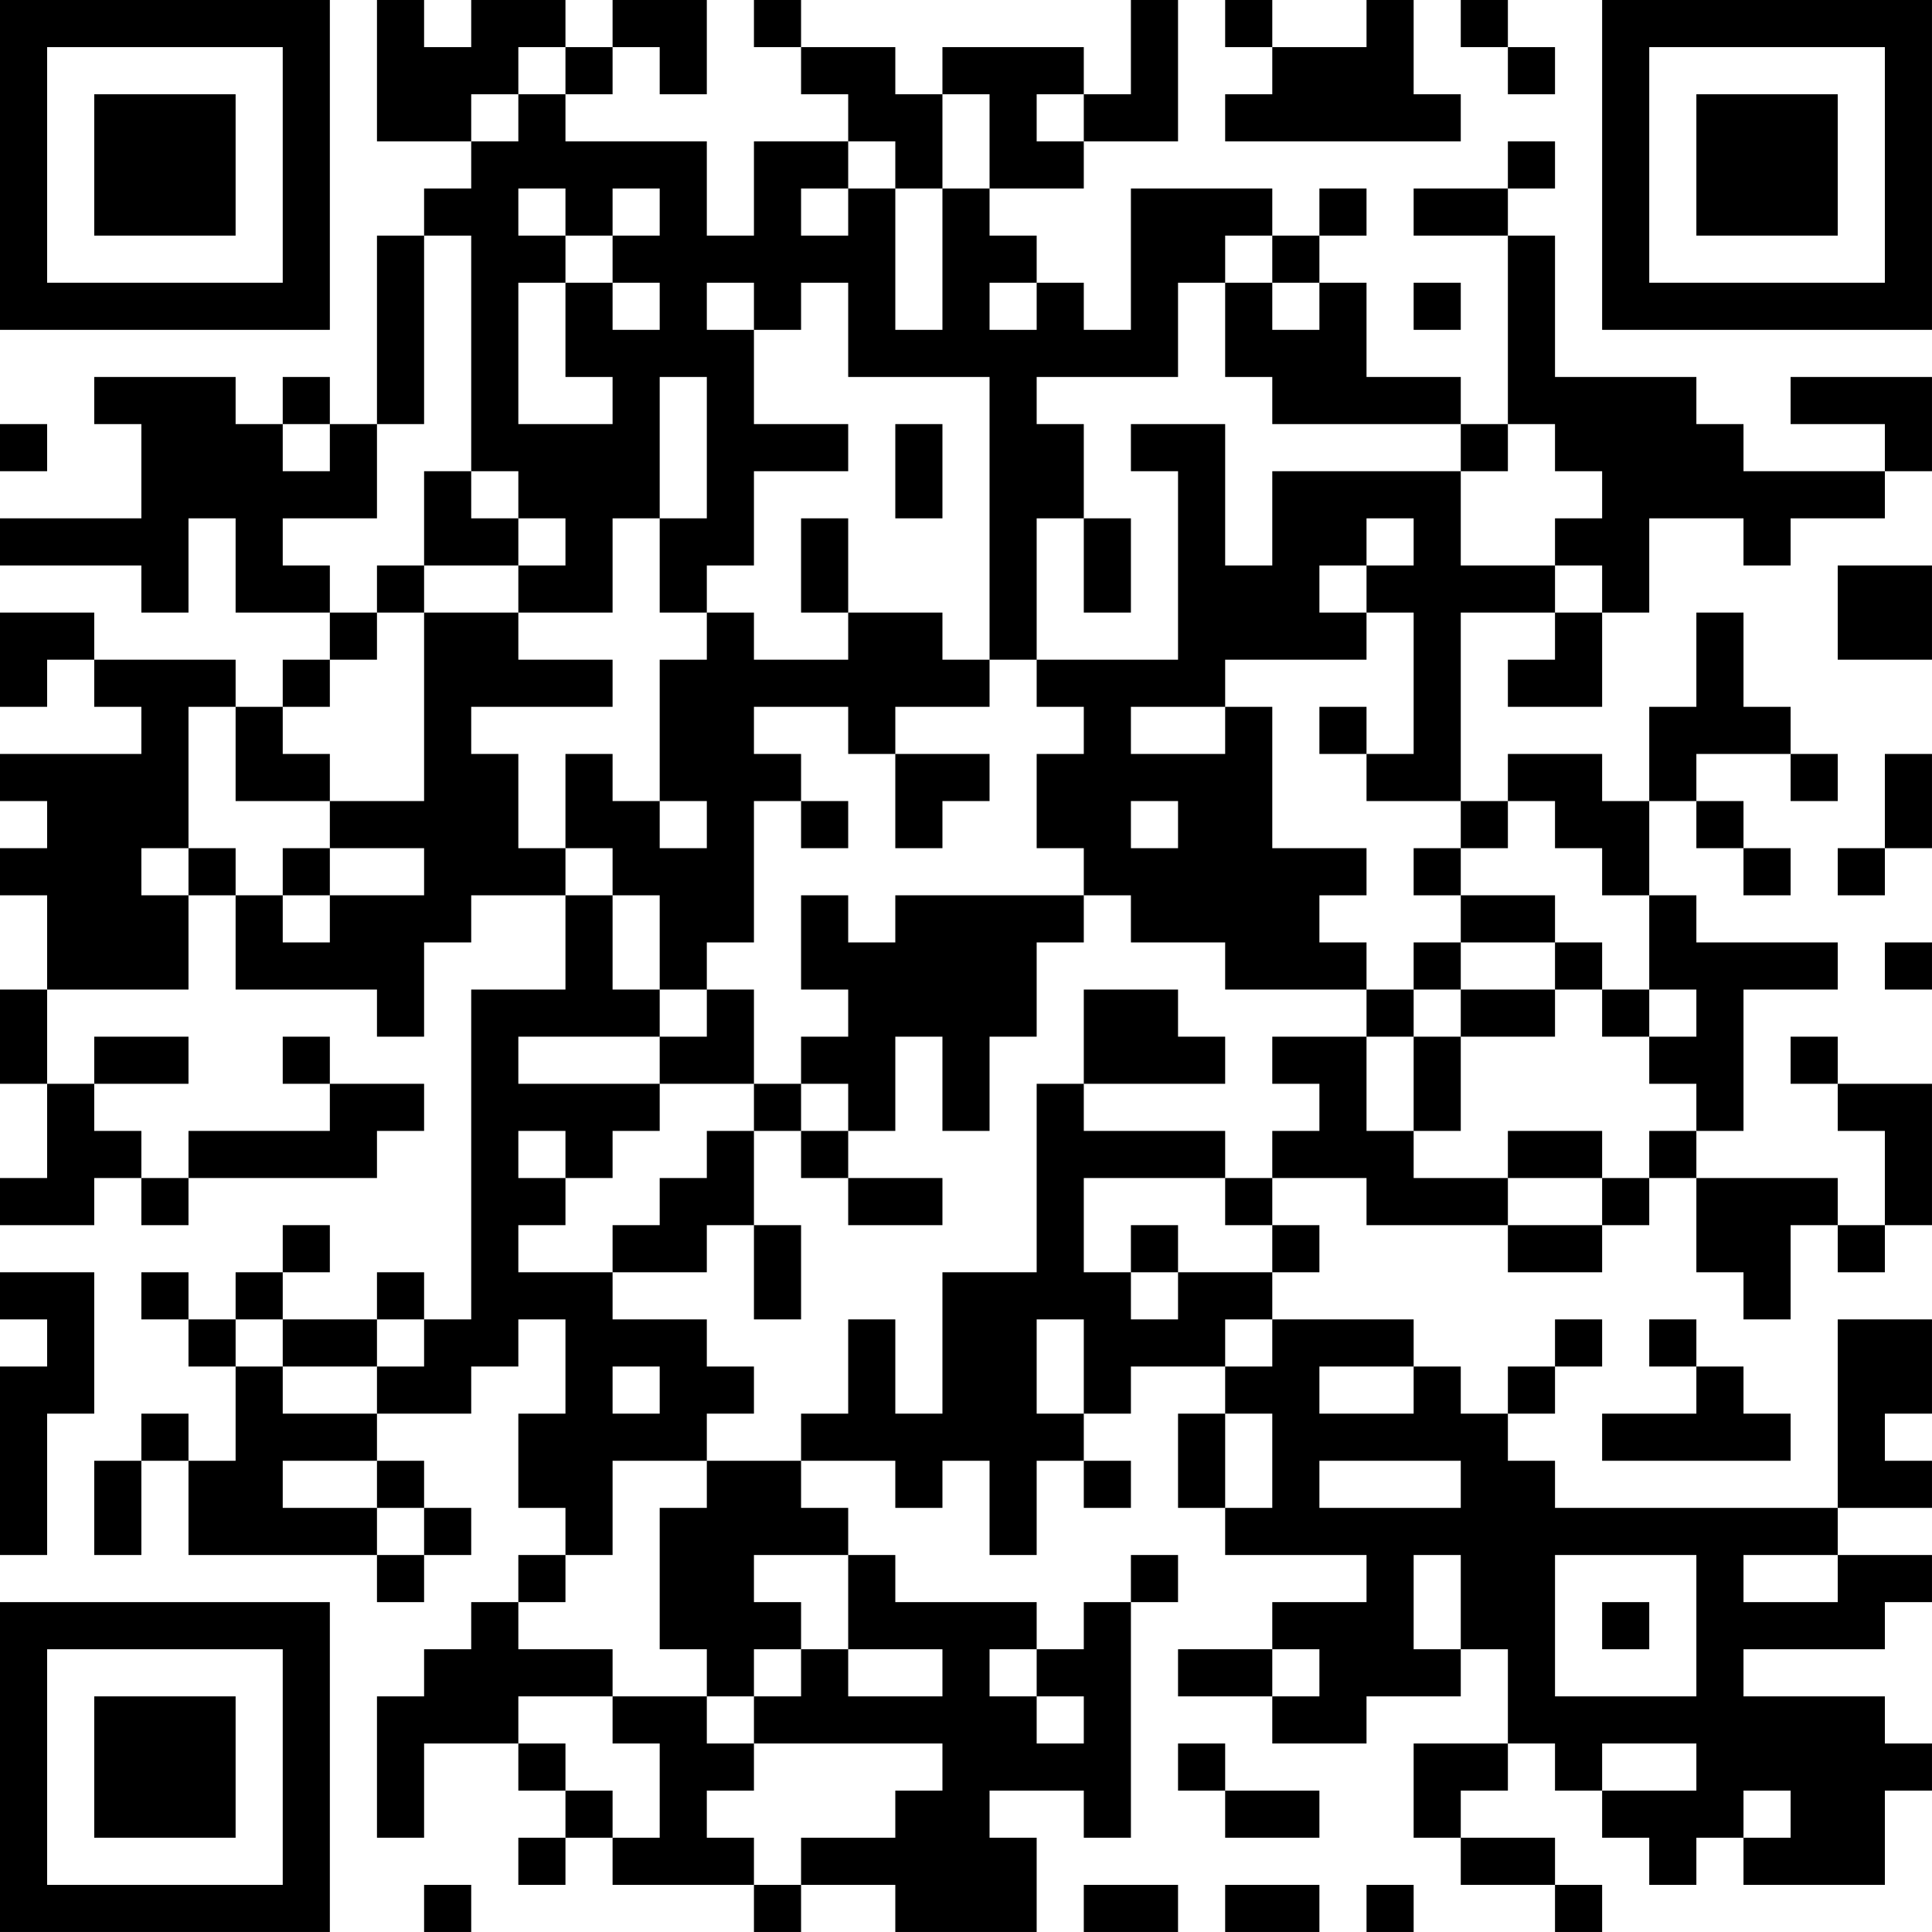 <?xml version="1.0" encoding="UTF-8"?>
<svg xmlns="http://www.w3.org/2000/svg" version="1.1" width="200" height="200" viewBox="0 0 200 200"><rect x="0" y="0" width="200" height="200" fill="#ffffff"/><g transform="scale(4.878)"><g transform="translate(0,0)"><path fill-rule="evenodd" d="M8 0L8 3L10 3L10 4L9 4L9 5L8 5L8 9L7 9L7 8L6 8L6 9L5 9L5 8L2 8L2 9L3 9L3 11L0 11L0 12L3 12L3 13L4 13L4 11L5 11L5 13L7 13L7 14L6 14L6 15L5 15L5 14L2 14L2 13L0 13L0 15L1 15L1 14L2 14L2 15L3 15L3 16L0 16L0 17L1 17L1 18L0 18L0 19L1 19L1 21L0 21L0 23L1 23L1 25L0 25L0 26L2 26L2 25L3 25L3 26L4 26L4 25L8 25L8 24L9 24L9 23L7 23L7 22L6 22L6 23L7 23L7 24L4 24L4 25L3 25L3 24L2 24L2 23L4 23L4 22L2 22L2 23L1 23L1 21L4 21L4 19L5 19L5 21L8 21L8 22L9 22L9 20L10 20L10 19L12 19L12 21L10 21L10 28L9 28L9 27L8 27L8 28L6 28L6 27L7 27L7 26L6 26L6 27L5 27L5 28L4 28L4 27L3 27L3 28L4 28L4 29L5 29L5 31L4 31L4 30L3 30L3 31L2 31L2 33L3 33L3 31L4 31L4 33L8 33L8 34L9 34L9 33L10 33L10 32L9 32L9 31L8 31L8 30L10 30L10 29L11 29L11 28L12 28L12 30L11 30L11 32L12 32L12 33L11 33L11 34L10 34L10 35L9 35L9 36L8 36L8 39L9 39L9 37L11 37L11 38L12 38L12 39L11 39L11 40L12 40L12 39L13 39L13 40L16 40L16 41L17 41L17 40L19 40L19 41L22 41L22 39L21 39L21 38L23 38L23 39L24 39L24 34L25 34L25 33L24 33L24 34L23 34L23 35L22 35L22 34L19 34L19 33L18 33L18 32L17 32L17 31L19 31L19 32L20 32L20 31L21 31L21 33L22 33L22 31L23 31L23 32L24 32L24 31L23 31L23 30L24 30L24 29L26 29L26 30L25 30L25 32L26 32L26 33L29 33L29 34L27 34L27 35L25 35L25 36L27 36L27 37L29 37L29 36L31 36L31 35L32 35L32 37L30 37L30 39L31 39L31 40L33 40L33 41L34 41L34 40L33 40L33 39L31 39L31 38L32 38L32 37L33 37L33 38L34 38L34 39L35 39L35 40L36 40L36 39L37 39L37 40L40 40L40 38L41 38L41 37L40 37L40 36L37 36L37 35L40 35L40 34L41 34L41 33L39 33L39 32L41 32L41 31L40 31L40 30L41 30L41 28L39 28L39 32L33 32L33 31L32 31L32 30L33 30L33 29L34 29L34 28L33 28L33 29L32 29L32 30L31 30L31 29L30 29L30 28L27 28L27 27L28 27L28 26L27 26L27 25L29 25L29 26L32 26L32 27L34 27L34 26L35 26L35 25L36 25L36 27L37 27L37 28L38 28L38 26L39 26L39 27L40 27L40 26L41 26L41 23L39 23L39 22L38 22L38 23L39 23L39 24L40 24L40 26L39 26L39 25L36 25L36 24L37 24L37 21L39 21L39 20L36 20L36 19L35 19L35 17L36 17L36 18L37 18L37 19L38 19L38 18L37 18L37 17L36 17L36 16L38 16L38 17L39 17L39 16L38 16L38 15L37 15L37 13L36 13L36 15L35 15L35 17L34 17L34 16L32 16L32 17L31 17L31 13L33 13L33 14L32 14L32 15L34 15L34 13L35 13L35 11L37 11L37 12L38 12L38 11L40 11L40 10L41 10L41 8L38 8L38 9L40 9L40 10L37 10L37 9L36 9L36 8L33 8L33 5L32 5L32 4L33 4L33 3L32 3L32 4L30 4L30 5L32 5L32 9L31 9L31 8L29 8L29 6L28 6L28 5L29 5L29 4L28 4L28 5L27 5L27 4L24 4L24 7L23 7L23 6L22 6L22 5L21 5L21 4L23 4L23 3L25 3L25 0L24 0L24 2L23 2L23 1L20 1L20 2L19 2L19 1L17 1L17 0L16 0L16 1L17 1L17 2L18 2L18 3L16 3L16 5L15 5L15 3L12 3L12 2L13 2L13 1L14 1L14 2L15 2L15 0L13 0L13 1L12 1L12 0L10 0L10 1L9 1L9 0ZM26 0L26 1L27 1L27 2L26 2L26 3L31 3L31 2L30 2L30 0L29 0L29 1L27 1L27 0ZM31 0L31 1L32 1L32 2L33 2L33 1L32 1L32 0ZM11 1L11 2L10 2L10 3L11 3L11 2L12 2L12 1ZM20 2L20 4L19 4L19 3L18 3L18 4L17 4L17 5L18 5L18 4L19 4L19 7L20 7L20 4L21 4L21 2ZM22 2L22 3L23 3L23 2ZM11 4L11 5L12 5L12 6L11 6L11 9L13 9L13 8L12 8L12 6L13 6L13 7L14 7L14 6L13 6L13 5L14 5L14 4L13 4L13 5L12 5L12 4ZM9 5L9 9L8 9L8 11L6 11L6 12L7 12L7 13L8 13L8 14L7 14L7 15L6 15L6 16L7 16L7 17L5 17L5 15L4 15L4 18L3 18L3 19L4 19L4 18L5 18L5 19L6 19L6 20L7 20L7 19L9 19L9 18L7 18L7 17L9 17L9 13L11 13L11 14L13 14L13 15L10 15L10 16L11 16L11 18L12 18L12 19L13 19L13 21L14 21L14 22L11 22L11 23L14 23L14 24L13 24L13 25L12 25L12 24L11 24L11 25L12 25L12 26L11 26L11 27L13 27L13 28L15 28L15 29L16 29L16 30L15 30L15 31L13 31L13 33L12 33L12 34L11 34L11 35L13 35L13 36L11 36L11 37L12 37L12 38L13 38L13 39L14 39L14 37L13 37L13 36L15 36L15 37L16 37L16 38L15 38L15 39L16 39L16 40L17 40L17 39L19 39L19 38L20 38L20 37L16 37L16 36L17 36L17 35L18 35L18 36L20 36L20 35L18 35L18 33L16 33L16 34L17 34L17 35L16 35L16 36L15 36L15 35L14 35L14 32L15 32L15 31L17 31L17 30L18 30L18 28L19 28L19 30L20 30L20 27L22 27L22 23L23 23L23 24L26 24L26 25L23 25L23 27L24 27L24 28L25 28L25 27L27 27L27 26L26 26L26 25L27 25L27 24L28 24L28 23L27 23L27 22L29 22L29 24L30 24L30 25L32 25L32 26L34 26L34 25L35 25L35 24L36 24L36 23L35 23L35 22L36 22L36 21L35 21L35 19L34 19L34 18L33 18L33 17L32 17L32 18L31 18L31 17L29 17L29 16L30 16L30 13L29 13L29 12L30 12L30 11L29 11L29 12L28 12L28 13L29 13L29 14L26 14L26 15L24 15L24 16L26 16L26 15L27 15L27 18L29 18L29 19L28 19L28 20L29 20L29 21L26 21L26 20L24 20L24 19L23 19L23 18L22 18L22 16L23 16L23 15L22 15L22 14L25 14L25 10L24 10L24 9L26 9L26 12L27 12L27 10L31 10L31 12L33 12L33 13L34 13L34 12L33 12L33 11L34 11L34 10L33 10L33 9L32 9L32 10L31 10L31 9L27 9L27 8L26 8L26 6L27 6L27 7L28 7L28 6L27 6L27 5L26 5L26 6L25 6L25 8L22 8L22 9L23 9L23 11L22 11L22 14L21 14L21 8L18 8L18 6L17 6L17 7L16 7L16 6L15 6L15 7L16 7L16 9L18 9L18 10L16 10L16 12L15 12L15 13L14 13L14 11L15 11L15 8L14 8L14 11L13 11L13 13L11 13L11 12L12 12L12 11L11 11L11 10L10 10L10 5ZM21 6L21 7L22 7L22 6ZM30 6L30 7L31 7L31 6ZM0 9L0 10L1 10L1 9ZM6 9L6 10L7 10L7 9ZM19 9L19 11L20 11L20 9ZM9 10L9 12L8 12L8 13L9 13L9 12L11 12L11 11L10 11L10 10ZM17 11L17 13L18 13L18 14L16 14L16 13L15 13L15 14L14 14L14 17L13 17L13 16L12 16L12 18L13 18L13 19L14 19L14 21L15 21L15 22L14 22L14 23L16 23L16 24L15 24L15 25L14 25L14 26L13 26L13 27L15 27L15 26L16 26L16 28L17 28L17 26L16 26L16 24L17 24L17 25L18 25L18 26L20 26L20 25L18 25L18 24L19 24L19 22L20 22L20 24L21 24L21 22L22 22L22 20L23 20L23 19L19 19L19 20L18 20L18 19L17 19L17 21L18 21L18 22L17 22L17 23L16 23L16 21L15 21L15 20L16 20L16 17L17 17L17 18L18 18L18 17L17 17L17 16L16 16L16 15L18 15L18 16L19 16L19 18L20 18L20 17L21 17L21 16L19 16L19 15L21 15L21 14L20 14L20 13L18 13L18 11ZM23 11L23 13L24 13L24 11ZM39 12L39 14L41 14L41 12ZM28 15L28 16L29 16L29 15ZM40 16L40 18L39 18L39 19L40 19L40 18L41 18L41 16ZM14 17L14 18L15 18L15 17ZM24 17L24 18L25 18L25 17ZM6 18L6 19L7 19L7 18ZM30 18L30 19L31 19L31 20L30 20L30 21L29 21L29 22L30 22L30 24L31 24L31 22L33 22L33 21L34 21L34 22L35 22L35 21L34 21L34 20L33 20L33 19L31 19L31 18ZM31 20L31 21L30 21L30 22L31 22L31 21L33 21L33 20ZM40 20L40 21L41 21L41 20ZM23 21L23 23L26 23L26 22L25 22L25 21ZM17 23L17 24L18 24L18 23ZM32 24L32 25L34 25L34 24ZM24 26L24 27L25 27L25 26ZM0 27L0 28L1 28L1 29L0 29L0 33L1 33L1 30L2 30L2 27ZM5 28L5 29L6 29L6 30L8 30L8 29L9 29L9 28L8 28L8 29L6 29L6 28ZM22 28L22 30L23 30L23 28ZM26 28L26 29L27 29L27 28ZM35 28L35 29L36 29L36 30L34 30L34 31L38 31L38 30L37 30L37 29L36 29L36 28ZM13 29L13 30L14 30L14 29ZM28 29L28 30L30 30L30 29ZM26 30L26 32L27 32L27 30ZM6 31L6 32L8 32L8 33L9 33L9 32L8 32L8 31ZM28 31L28 32L31 32L31 31ZM30 33L30 35L31 35L31 33ZM33 33L33 36L36 36L36 33ZM37 33L37 34L39 34L39 33ZM34 34L34 35L35 35L35 34ZM21 35L21 36L22 36L22 37L23 37L23 36L22 36L22 35ZM27 35L27 36L28 36L28 35ZM25 37L25 38L26 38L26 39L28 39L28 38L26 38L26 37ZM34 37L34 38L36 38L36 37ZM37 38L37 39L38 39L38 38ZM9 40L9 41L10 41L10 40ZM23 40L23 41L25 41L25 40ZM26 40L26 41L28 41L28 40ZM29 40L29 41L30 41L30 40ZM0 0L0 7L7 7L7 0ZM1 1L1 6L6 6L6 1ZM2 2L2 5L5 5L5 2ZM34 0L34 7L41 7L41 0ZM35 1L35 6L40 6L40 1ZM36 2L36 5L39 5L39 2ZM0 34L0 41L7 41L7 34ZM1 35L1 40L6 40L6 35ZM2 36L2 39L5 39L5 36Z" fill="#000000"/></g></g></svg>
